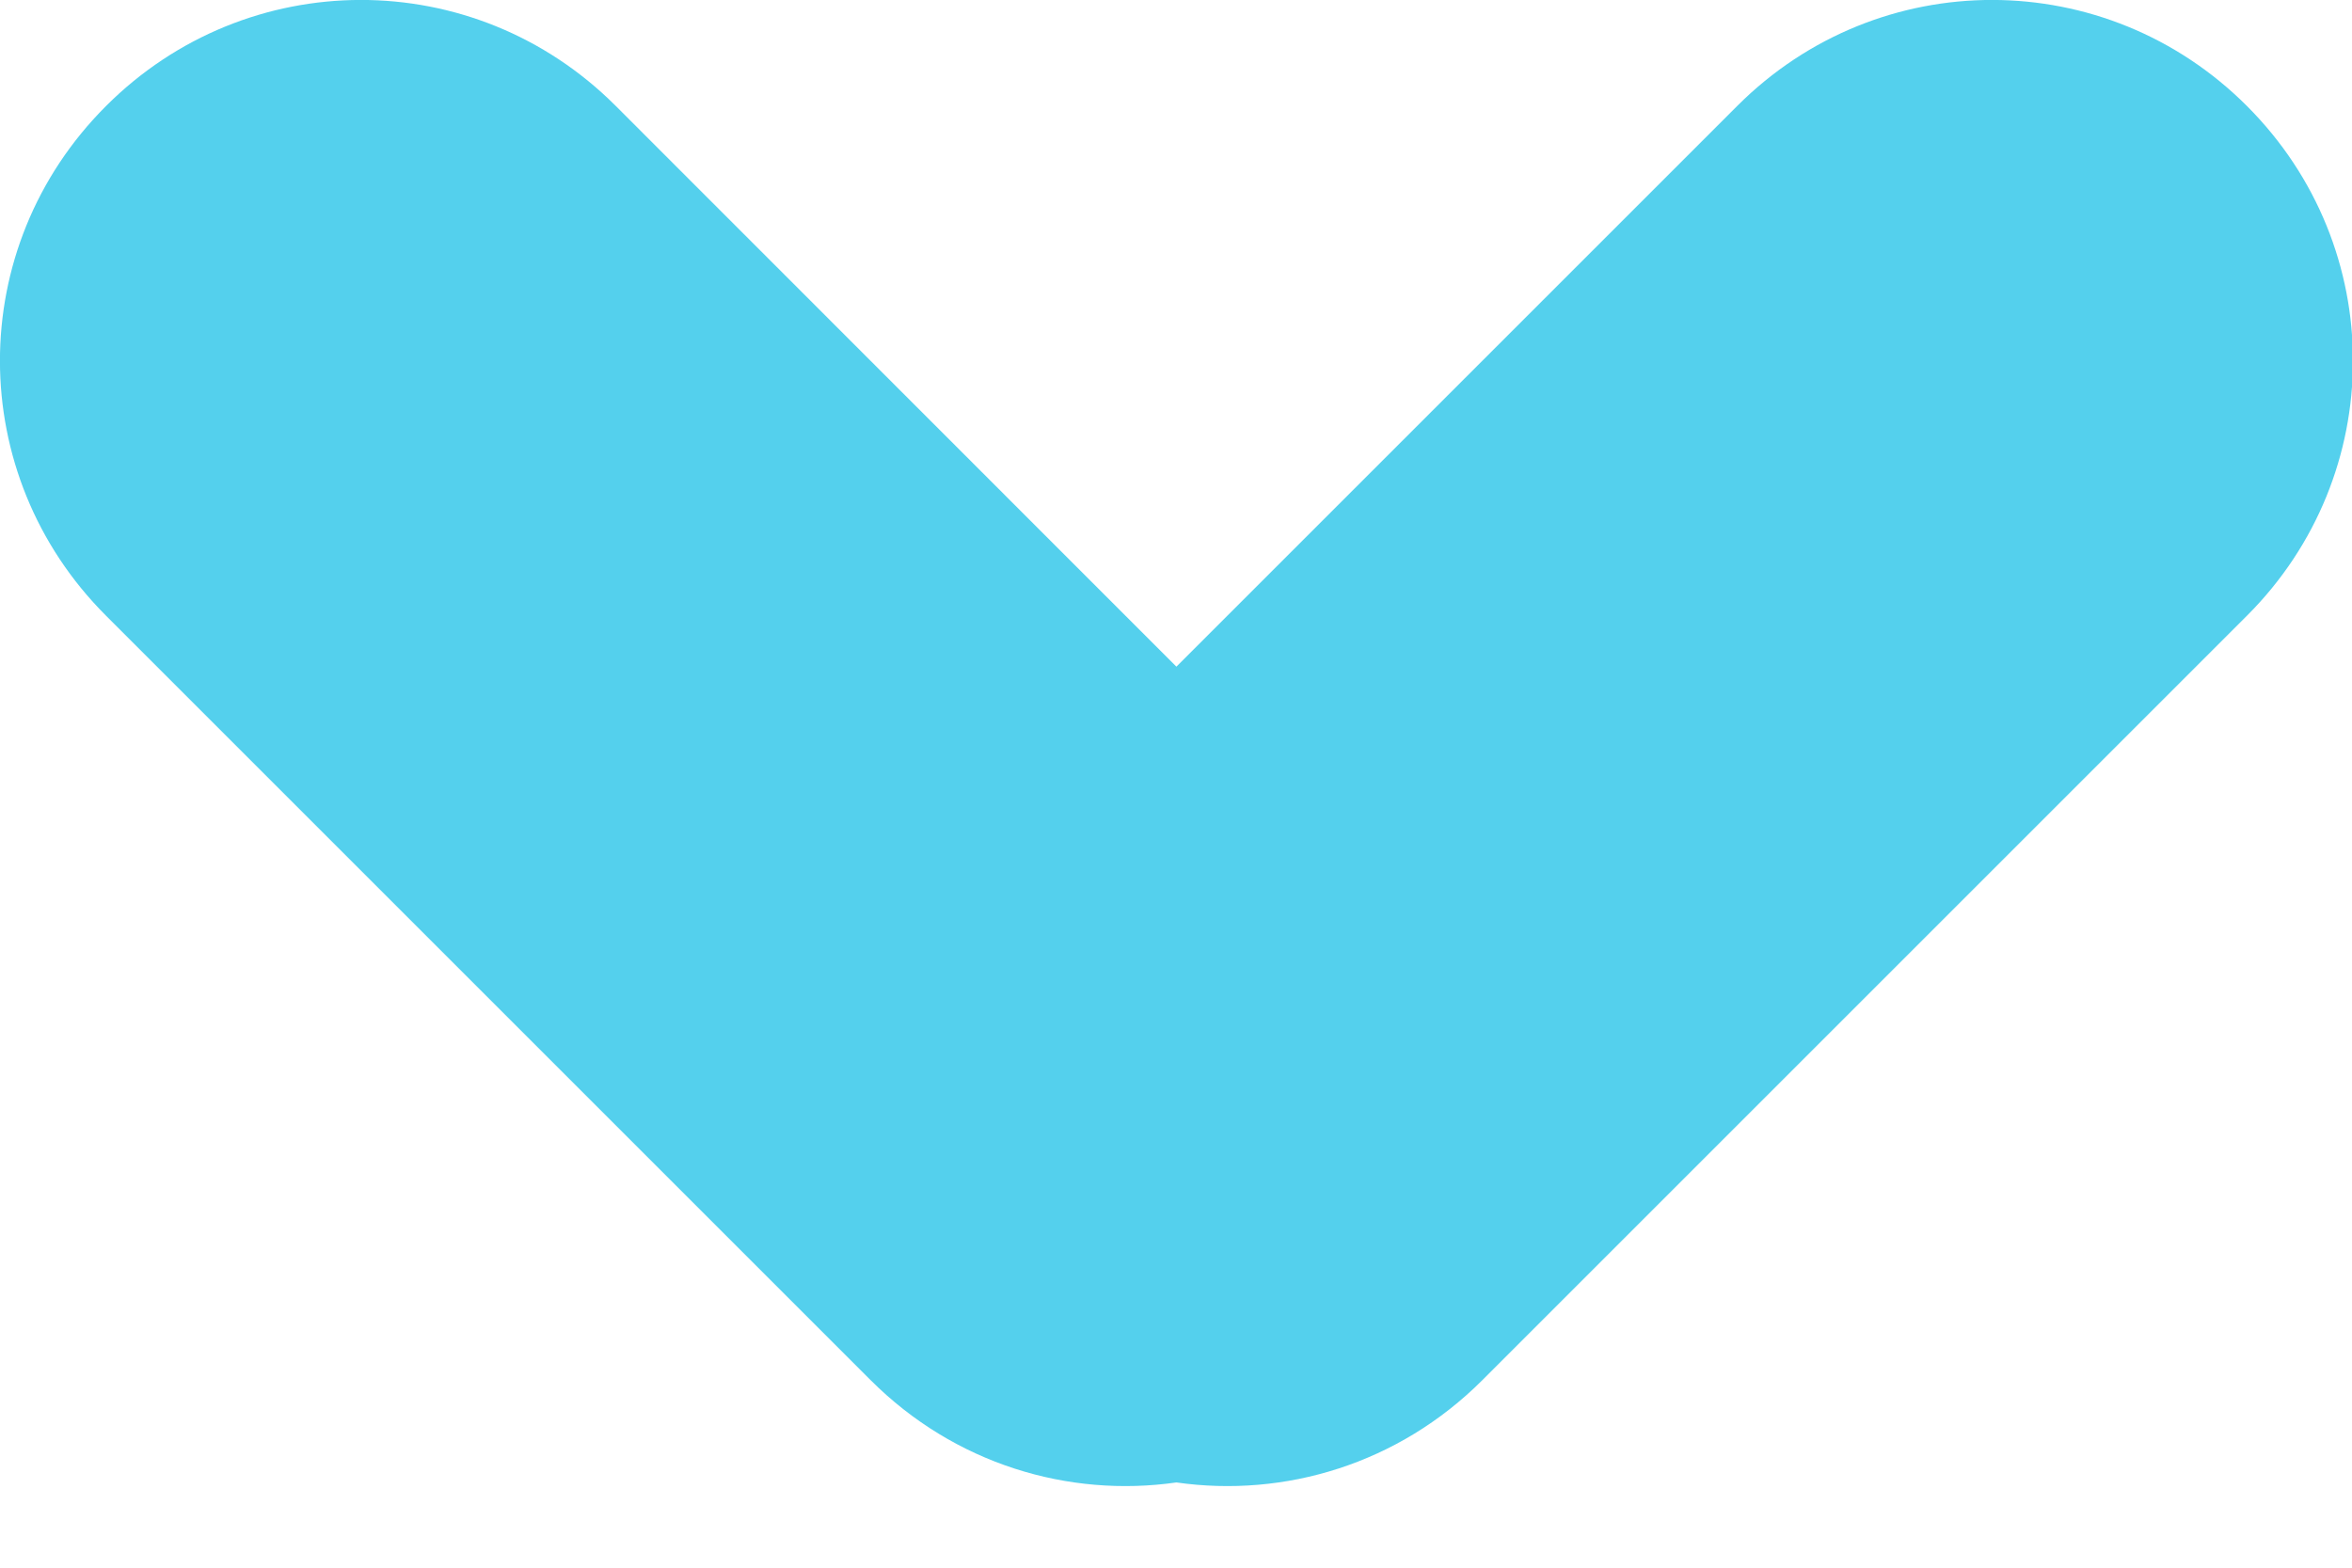 <?xml version="1.0" encoding="UTF-8" standalone="no"?>
<svg width="12px" height="8px" viewBox="0 0 12 8" version="1.1" xmlns="http://www.w3.org/2000/svg" xmlns:xlink="http://www.w3.org/1999/xlink">
    <!-- Generator: sketchtool 3.7.2 (28276) - http://www.bohemiancoding.com/sketch -->
    <title>77941DC3-8E6A-4077-A1B1-58A9B053C627</title>
    <desc>Created with sketchtool.</desc>
    <defs></defs>
    <g id="Desktop" stroke="none" stroke-width="1" fill="none" fill-rule="evenodd">
        <g id="Account---Investment" transform="translate(-354, -1001)" fill="#54D0ED">
            <path d="M360.002,1004.402 L357.141,1001.54 C356.418,1000.817 355.259,1000.822 354.541,1001.541 C353.817,1002.264 353.822,1003.423 354.54,1004.141 L358.442,1008.043 C358.87,1008.471 359.451,1008.644 360.002,1008.565 C360.554,1008.644 361.135,1008.471 361.563,1008.043 L365.465,1004.141 C366.183,1003.423 366.187,1002.264 365.464,1001.541 C364.746,1000.822 363.587,1000.817 362.864,1001.54 L360.002,1004.402 Z" id="Path-Copy-2"></path>
        </g>
    </g>
</svg>